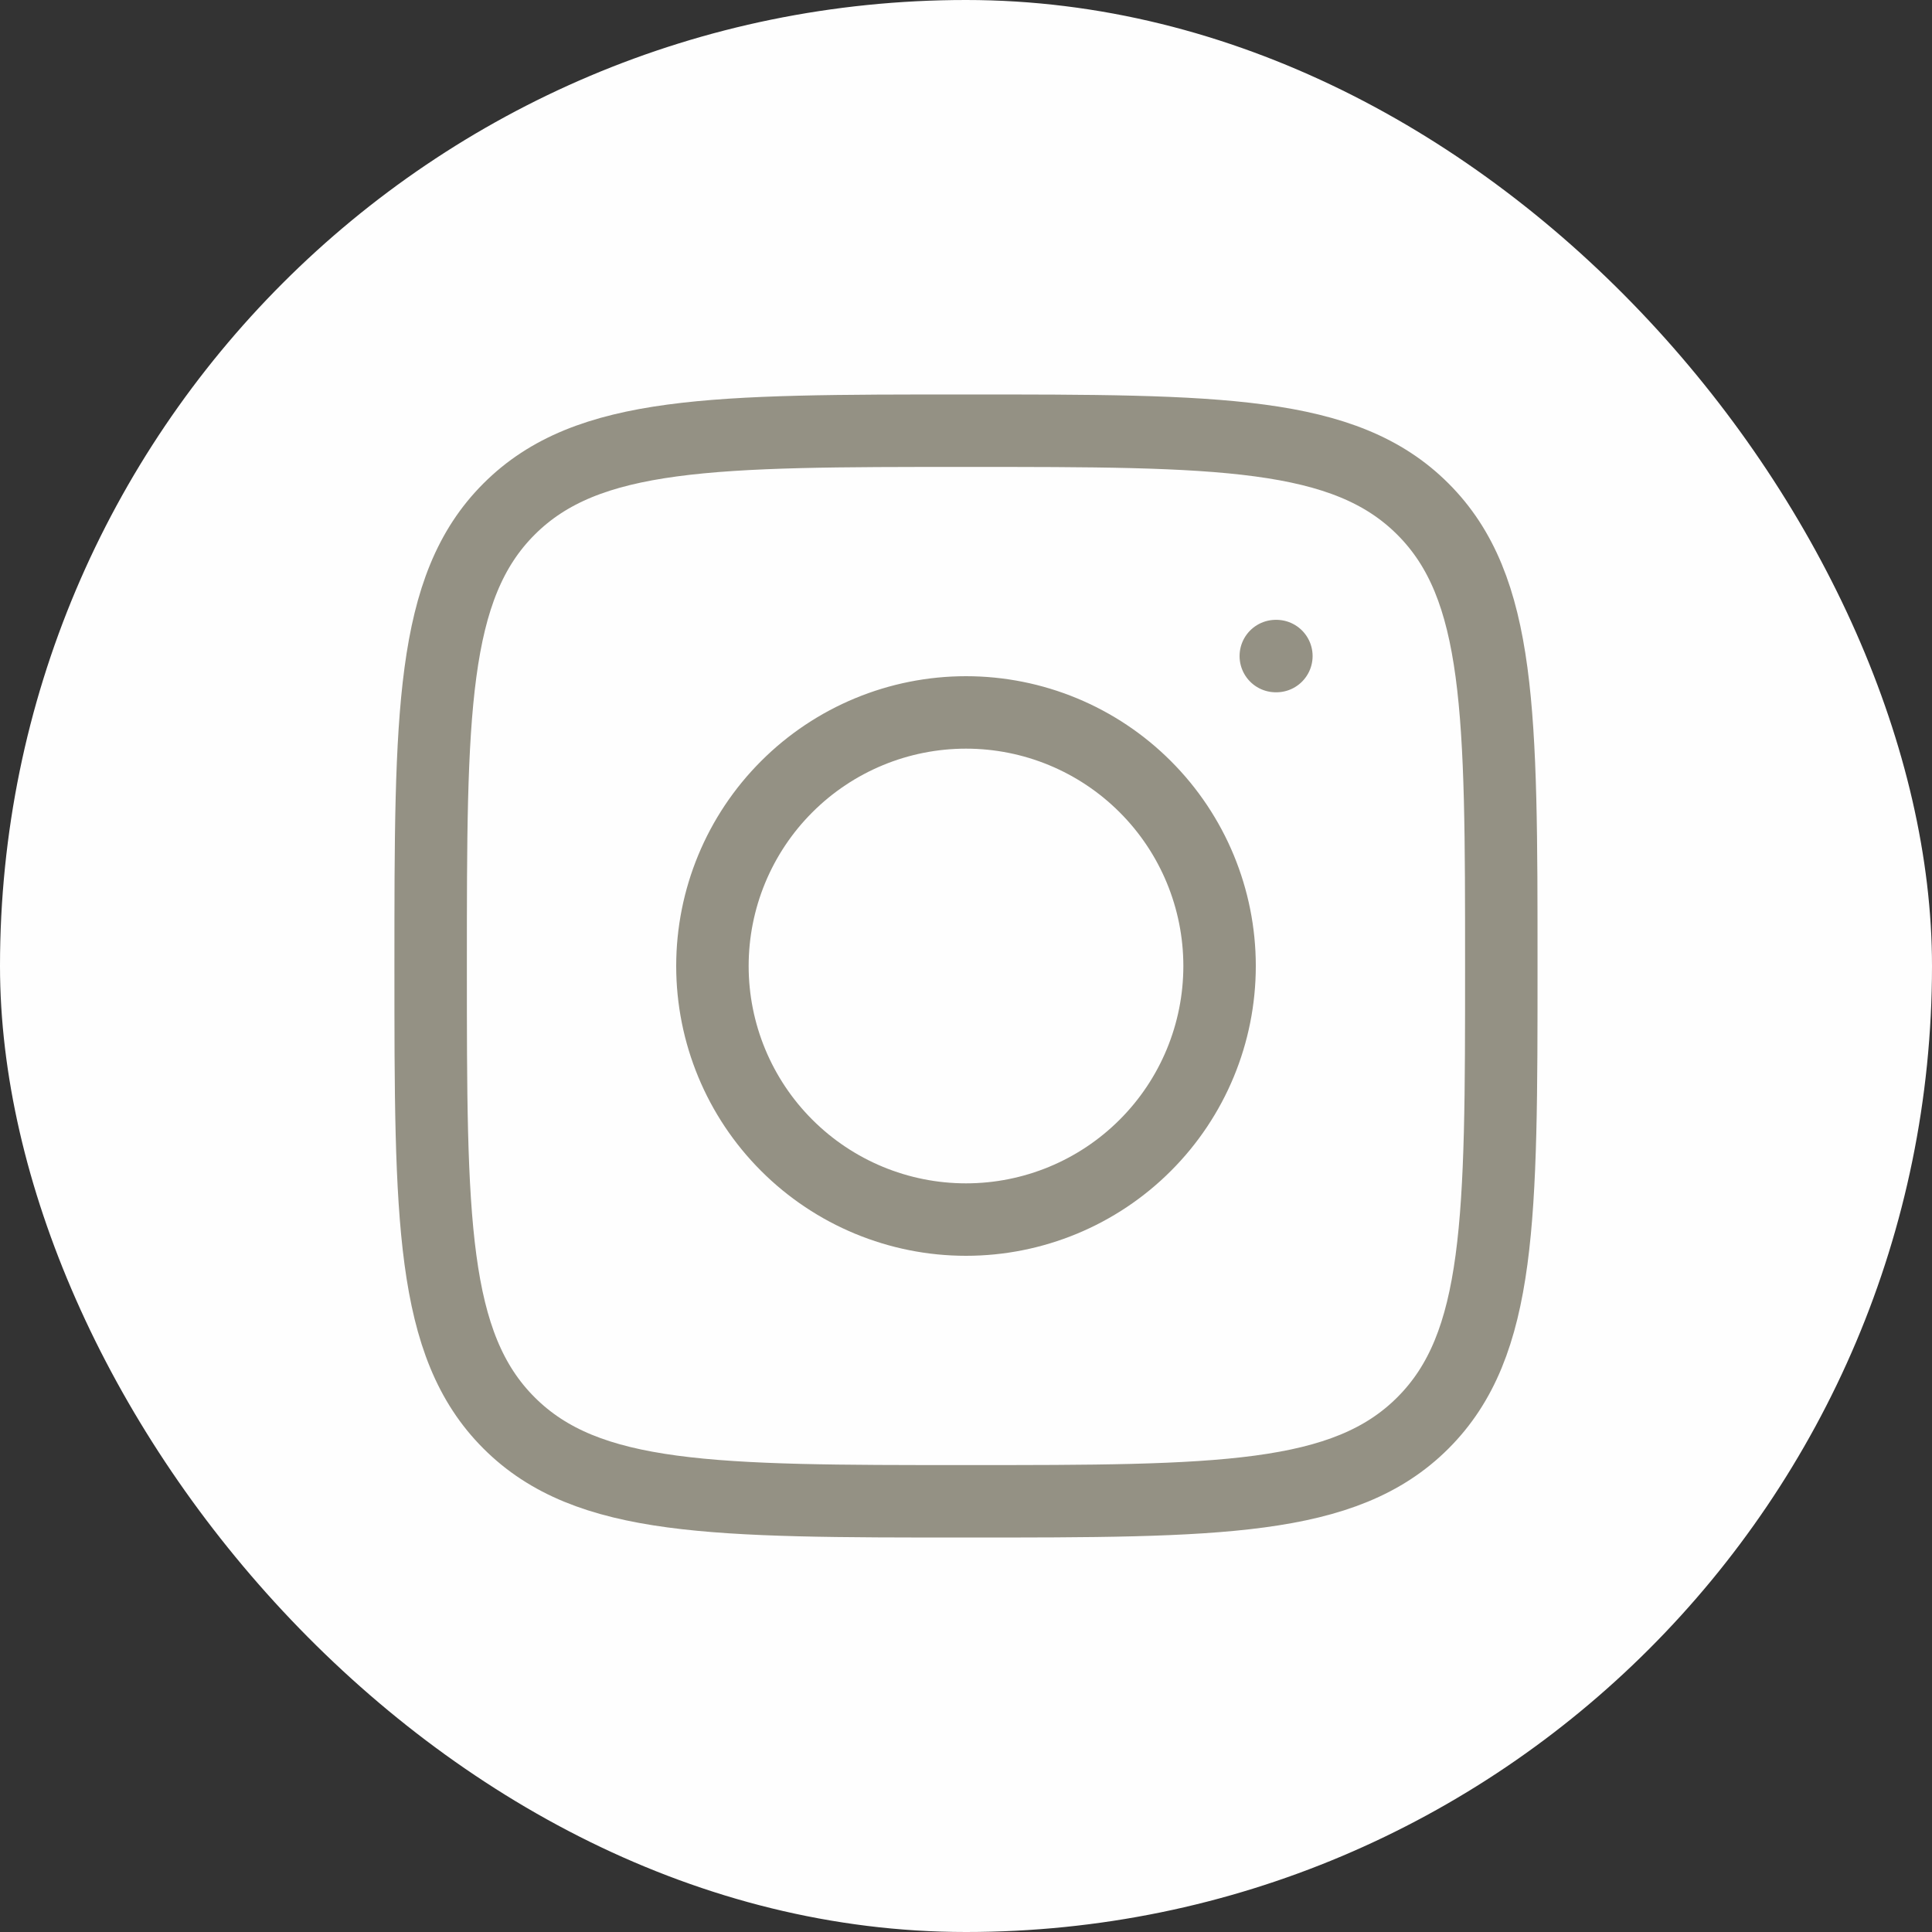<svg width="40" height="40" viewBox="0 0 40 40" fill="none" xmlns="http://www.w3.org/2000/svg">
<rect x="0" y="0" width="40" height="40" fill="#333333" stroke="none"/>
<rect width="40" height="40" rx="20" fill="#FEFEFE"/>
<path d="M8.916 20C8.916 14.776 8.916 12.162 10.539 10.54C12.162 8.917 14.774 8.917 20 8.917C25.224 8.917 27.837 8.917 29.46 10.54C31.083 12.162 31.083 14.774 31.083 20C31.083 25.224 31.083 27.838 29.46 29.46C27.837 31.083 25.225 31.083 20 31.083C14.775 31.083 12.162 31.083 10.539 29.46C8.916 27.838 8.916 25.226 8.916 20Z" stroke="#949184" stroke-width="1.5" stroke-linecap="round" stroke-linejoin="round"/>
<path d="M26.426 13.583H26.414M25.25 20C25.25 21.392 24.697 22.728 23.712 23.712C22.728 24.697 21.392 25.25 20 25.25C18.608 25.25 17.272 24.697 16.288 23.712C15.303 22.728 14.75 21.392 14.75 20C14.75 18.608 15.303 17.272 16.288 16.288C17.272 15.303 18.608 14.75 20 14.75C21.392 14.75 22.728 15.303 23.712 16.288C24.697 17.272 25.25 18.608 25.25 20Z" stroke="#949184" stroke-width="1.5" stroke-linecap="round" stroke-linejoin="round"/>
</svg>
